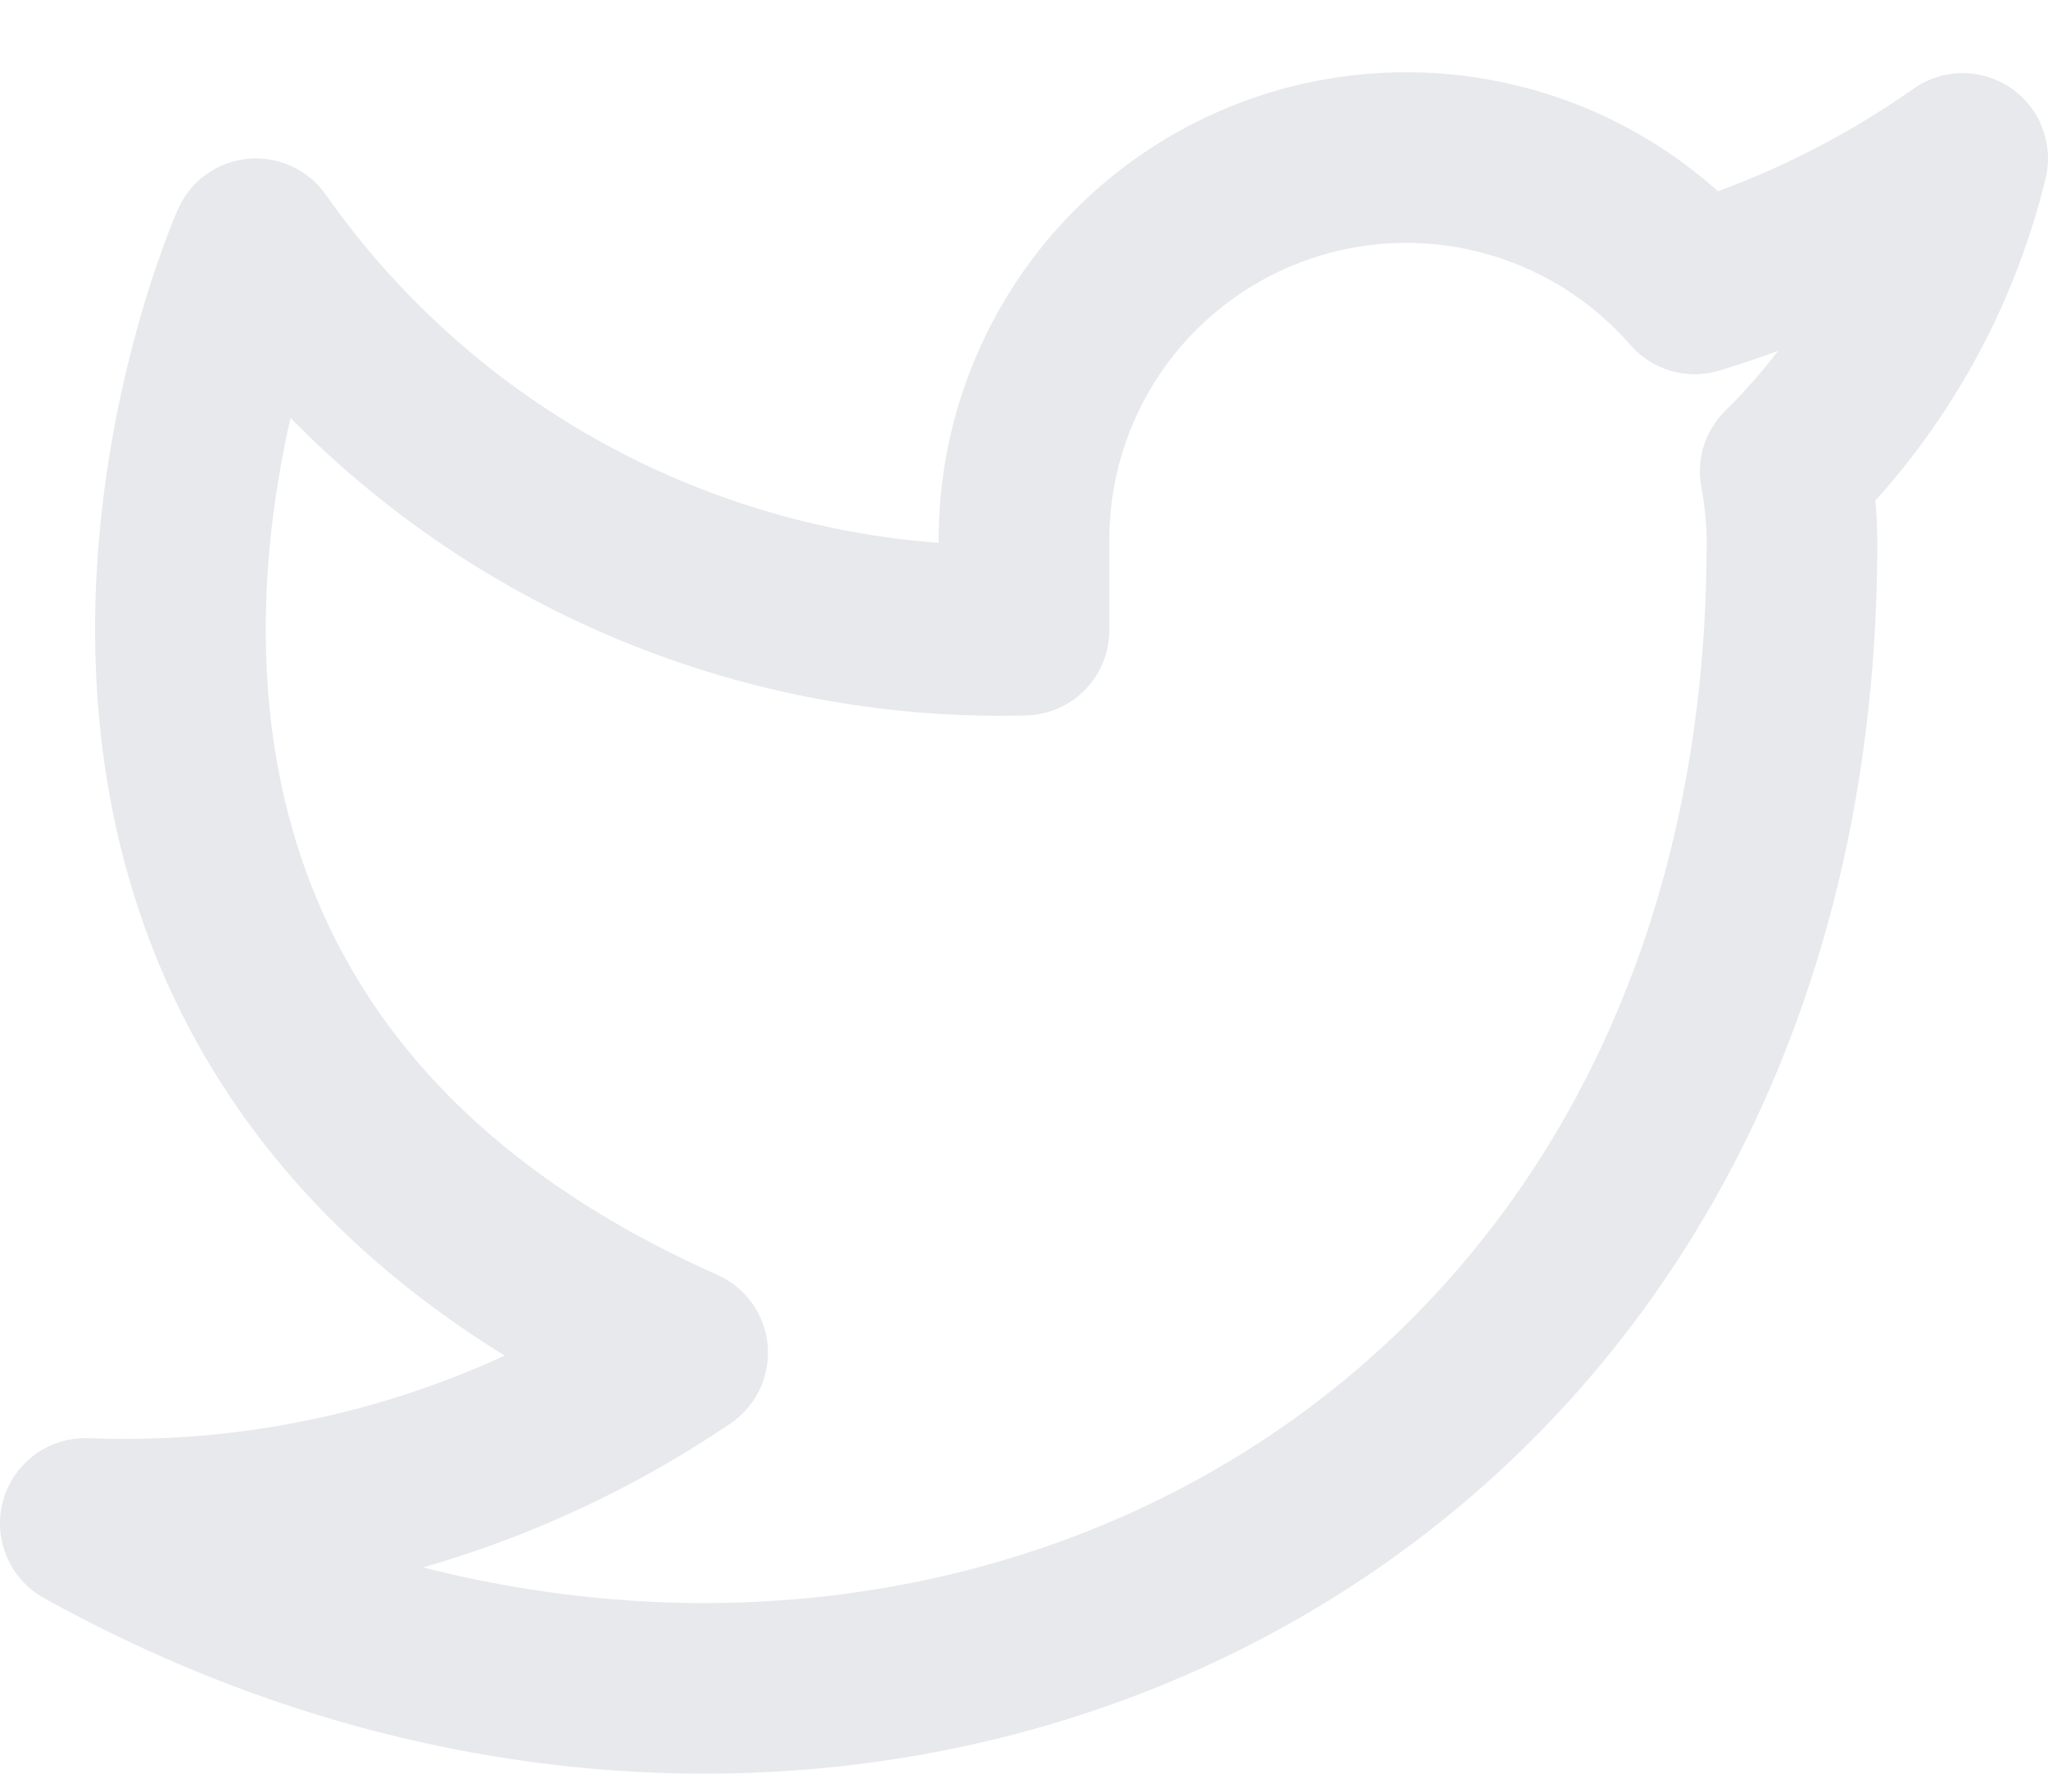 <svg width="24" height="21" viewBox="0 0 24 21" fill="none" xmlns="http://www.w3.org/2000/svg">
<path d="M23 1.857L23.972 2.093C24.07 1.688 23.907 1.265 23.563 1.03C23.218 0.796 22.764 0.799 22.424 1.04L23 1.857ZM19.86 3.387L19.105 4.043C19.364 4.34 19.772 4.458 20.148 4.344L19.86 3.387ZM12 6.387H13L13 6.373L12 6.387ZM12 7.387L12.026 8.386C12.568 8.372 13 7.929 13 7.387H12ZM3 2.857L3.818 2.282C3.611 1.987 3.262 1.827 2.903 1.861C2.545 1.896 2.232 2.121 2.086 2.451L3 2.857ZM8 15.857L8.562 16.684C8.862 16.48 9.028 16.129 8.996 15.768C8.964 15.406 8.738 15.09 8.406 14.943L8 15.857ZM1 17.857L1.04 16.858C0.577 16.839 0.162 17.141 0.037 17.587C-0.088 18.033 0.11 18.506 0.514 18.731L1 17.857ZM21 6.357H22L22 6.353L21 6.357ZM20.92 5.527L20.218 4.815C19.98 5.049 19.875 5.387 19.938 5.714L20.92 5.527ZM22.424 1.04C21.554 1.653 20.591 2.122 19.572 2.429L20.148 4.344C21.373 3.975 22.531 3.411 23.576 2.674L22.424 1.04ZM20.615 2.731C19.878 1.883 18.899 1.283 17.81 1.011L17.324 2.951C18.016 3.124 18.638 3.505 19.105 4.043L20.615 2.731ZM17.81 1.011C16.721 0.738 15.574 0.807 14.525 1.207L15.239 3.075C15.905 2.821 16.633 2.778 17.324 2.951L17.81 1.011ZM14.525 1.207C13.477 1.607 12.576 2.32 11.946 3.249L13.6 4.372C14.001 3.782 14.573 3.33 15.239 3.075L14.525 1.207ZM11.946 3.249C11.315 4.178 10.985 5.278 11 6.4L13 6.373C12.99 5.66 13.2 4.962 13.6 4.372L11.946 3.249ZM11 6.387V7.387H13V6.387H11ZM11.974 6.387C10.382 6.428 8.804 6.075 7.381 5.359L6.481 7.145C8.199 8.01 10.104 8.436 12.026 8.386L11.974 6.387ZM7.381 5.359C5.958 4.643 4.734 3.586 3.818 2.282L2.182 3.431C3.287 5.005 4.764 6.281 6.481 7.145L7.381 5.359ZM3 2.857C2.086 2.451 2.086 2.451 2.086 2.452C2.086 2.452 2.085 2.452 2.085 2.453C2.085 2.454 2.084 2.455 2.084 2.456C2.083 2.458 2.082 2.461 2.08 2.464C2.077 2.471 2.073 2.48 2.069 2.491C2.059 2.514 2.046 2.544 2.03 2.583C1.999 2.661 1.956 2.772 1.905 2.911C1.804 3.19 1.674 3.588 1.547 4.075C1.296 5.046 1.058 6.399 1.126 7.902C1.195 9.41 1.573 11.088 2.577 12.673C3.585 14.264 5.184 15.7 7.594 16.77L8.406 14.943C6.316 14.014 5.04 12.824 4.267 11.603C3.489 10.375 3.18 9.054 3.124 7.811C3.067 6.564 3.266 5.418 3.484 4.576C3.592 4.157 3.703 3.82 3.786 3.591C3.827 3.477 3.861 3.39 3.884 3.334C3.895 3.306 3.904 3.286 3.909 3.274C3.912 3.268 3.913 3.264 3.914 3.262C3.915 3.261 3.915 3.261 3.915 3.261C3.915 3.261 3.915 3.261 3.914 3.261C3.914 3.262 3.914 3.262 3.914 3.262C3.914 3.262 3.914 3.263 3 2.857ZM7.438 15.029C5.556 16.307 3.313 16.948 1.04 16.858L0.96 18.856C3.661 18.963 6.325 18.202 8.562 16.684L7.438 15.029ZM0.514 18.731C5.291 21.384 10.651 21.409 14.845 19.177C19.063 16.932 22 12.457 22 6.357H20C20 11.757 17.437 15.532 13.905 17.412C10.349 19.304 5.709 19.329 1.486 16.983L0.514 18.731ZM22 6.353C21.999 6.013 21.966 5.673 21.902 5.339L19.938 5.714C19.979 5.927 19.999 6.143 20 6.36L22 6.353ZM21.622 6.239C22.775 5.102 23.588 3.666 23.972 2.093L22.028 1.62C21.733 2.832 21.106 3.939 20.218 4.815L21.622 6.239Z" fill="#E7E9ED"/>
</svg>
